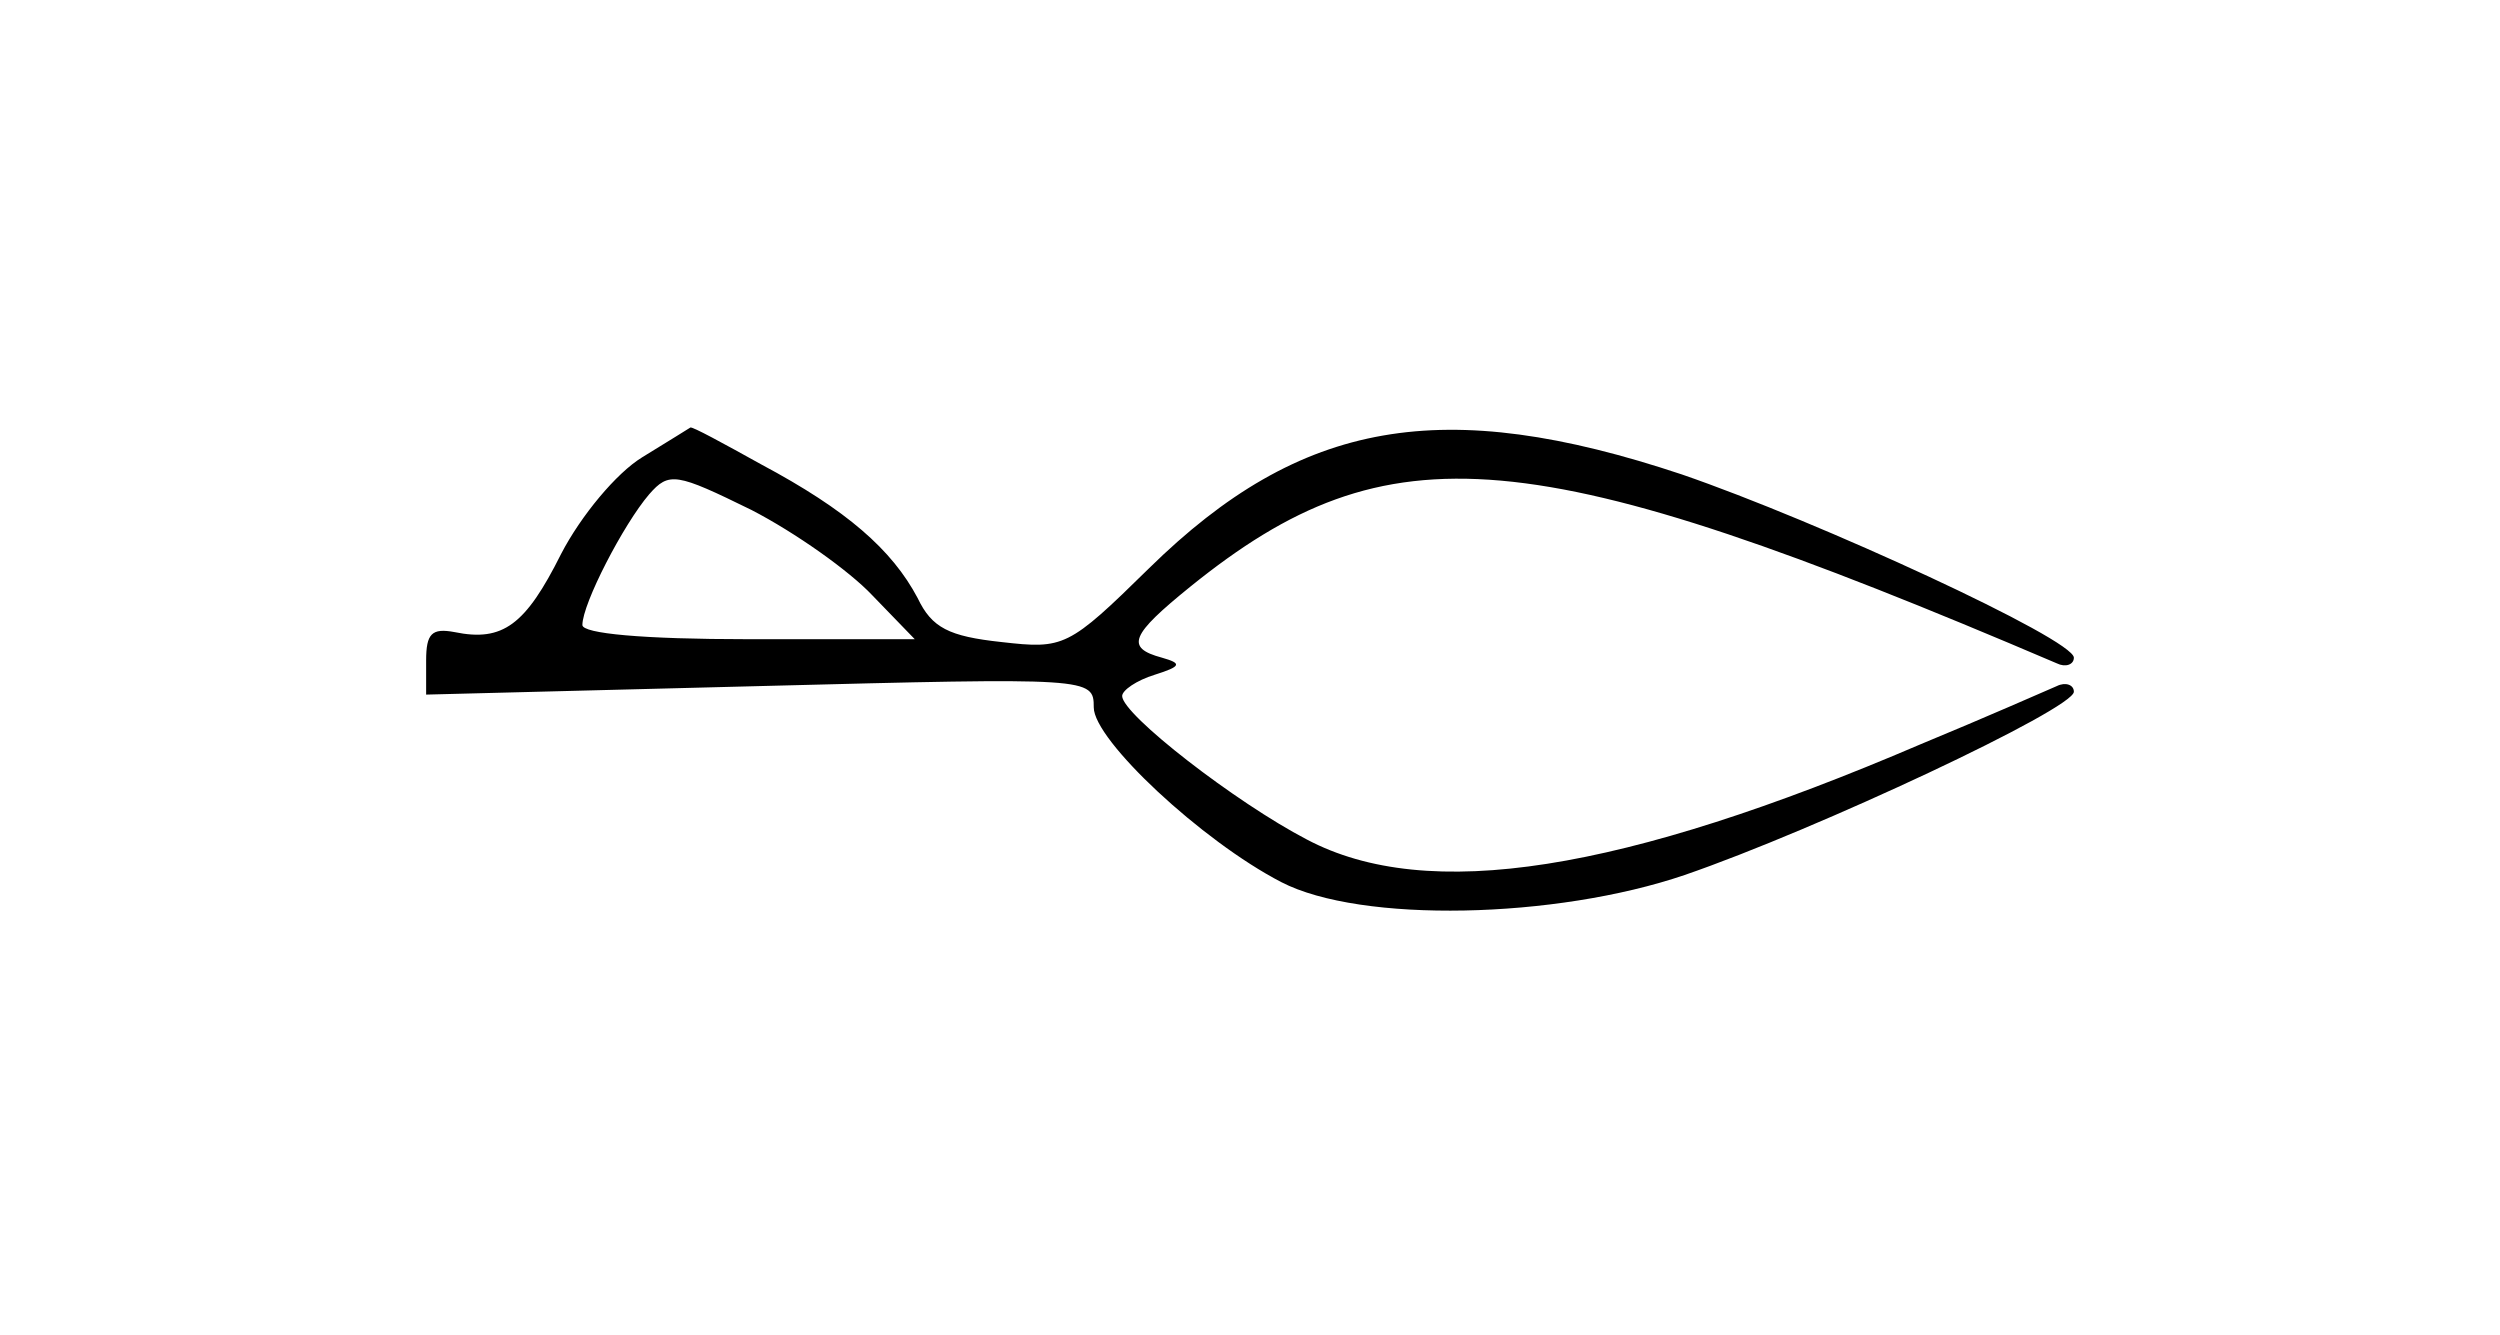 <?xml version="1.0" standalone="no"?>
<!DOCTYPE svg PUBLIC "-//W3C//DTD SVG 20010904//EN"
 "http://www.w3.org/TR/2001/REC-SVG-20010904/DTD/svg10.dtd">
<svg version="1.0" xmlns="http://www.w3.org/2000/svg"
 width="176pt" height="94pt" viewBox="0 0 176 94"
 preserveAspectRatio="xMidYMid meet">
<g transform="translate(0,94) scale(0.1,-0.1)"
fill="#000000" stroke="none">
<path d="M452 618 c-18 -11 -43 -41 -57 -68 -25 -50 -41 -62 -75 -55 -16 3
-20 -1 -20 -20 l0 -24 235 6 c233 6 235 6 235 -15 0 -23 76 -94 132 -123 56
-29 193 -26 284 5 93 32 274 117 274 129 0 5 -6 7 -12 4 -7 -3 -50 -22 -96
-41 -210 -90 -347 -112 -432 -67 -50 26 -130 88 -130 101 0 4 10 11 23 15 19
6 19 8 5 12 -26 7 -22 16 20 50 140 113 240 104 610 -54 6 -3 12 -1 12 4 0 13
-180 96 -276 129 -168 56 -268 39 -375 -66 -57 -56 -60 -57 -104 -52 -37 4
-49 10 -59 31 -18 34 -50 62 -110 94 -27 15 -49 27 -50 26 0 0 -16 -10 -34
-21z m162 -97 l30 -31 -117 0 c-75 0 -117 4 -117 10 0 15 29 71 47 92 14 16
19 15 72 -11 31 -16 69 -43 85 -60z"/>
</g>
</svg>
